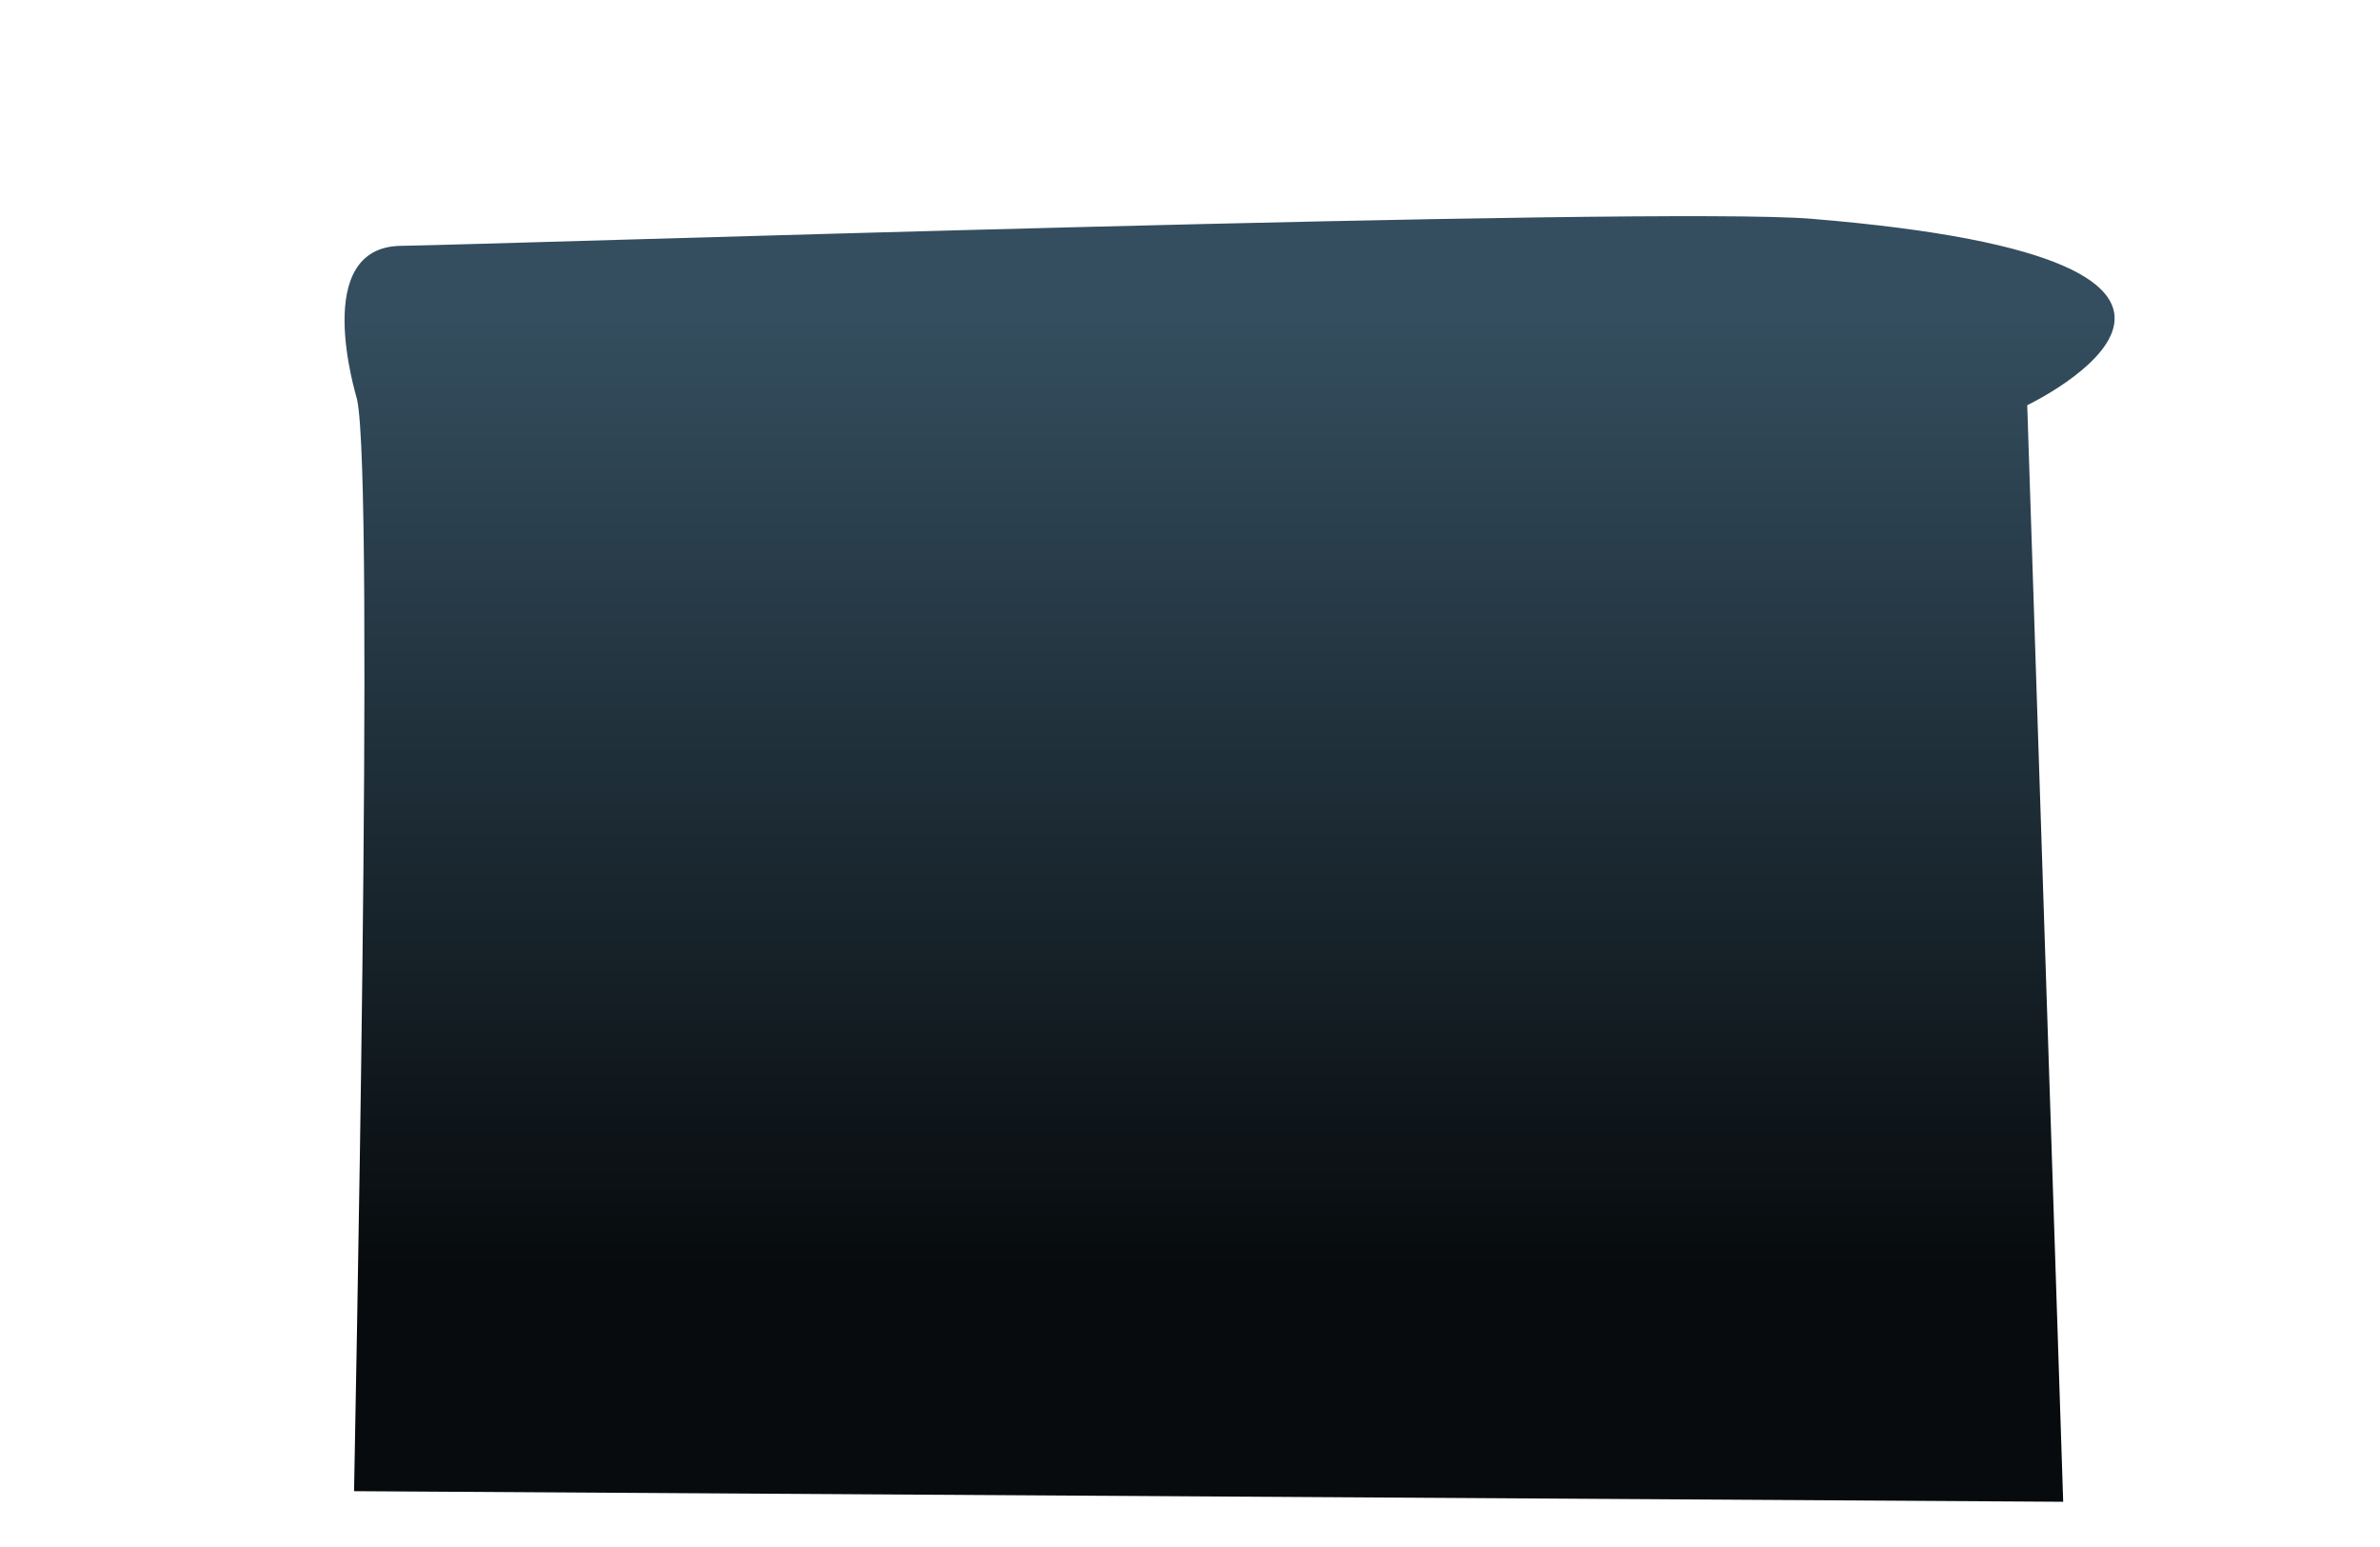 <svg version="1.1" xmlns="http://www.w3.org/2000/svg" xmlns:xlink="http://www.w3.org/1999/xlink" width="705.973" height="458.882" viewBox="0,0,705.973,458.882"><defs><linearGradient x1="230.23" y1="8.502" x2="230.23" y2="290.331" gradientUnits="userSpaceOnUse" id="color-1"><stop offset="0" stop-color="#344e5f"/><stop offset="1" stop-color="#070b0d"/></linearGradient></defs><g transform="translate(114.812,85.466)"><g data-paper-data="{&quot;isPaintingLayer&quot;:true}" fill-rule="nonzero" stroke="none" stroke-width="0" stroke-linecap="butt" stroke-linejoin="miter" stroke-miterlimit="10" stroke-dasharray="" stroke-dashoffset="0" style="mix-blend-mode: normal"><path d="M-9.788,356.856c0,-5.372 6.313,-300.479 0.86,-323.949c-0.308,-1.327 -13.842,-45.057 13.004,-45.449c27.803,-0.406 372.14,-11.82 418.316,-8.034c153.647,12.597 64.127,55.302 64.127,55.302l10.667,325.275z" data-paper-data="{&quot;index&quot;:null}" fill="url(#color-1)"/><path d="M-114.812,373.416v-458.882h705.973v458.882z" fill="none"/></g></g></svg>